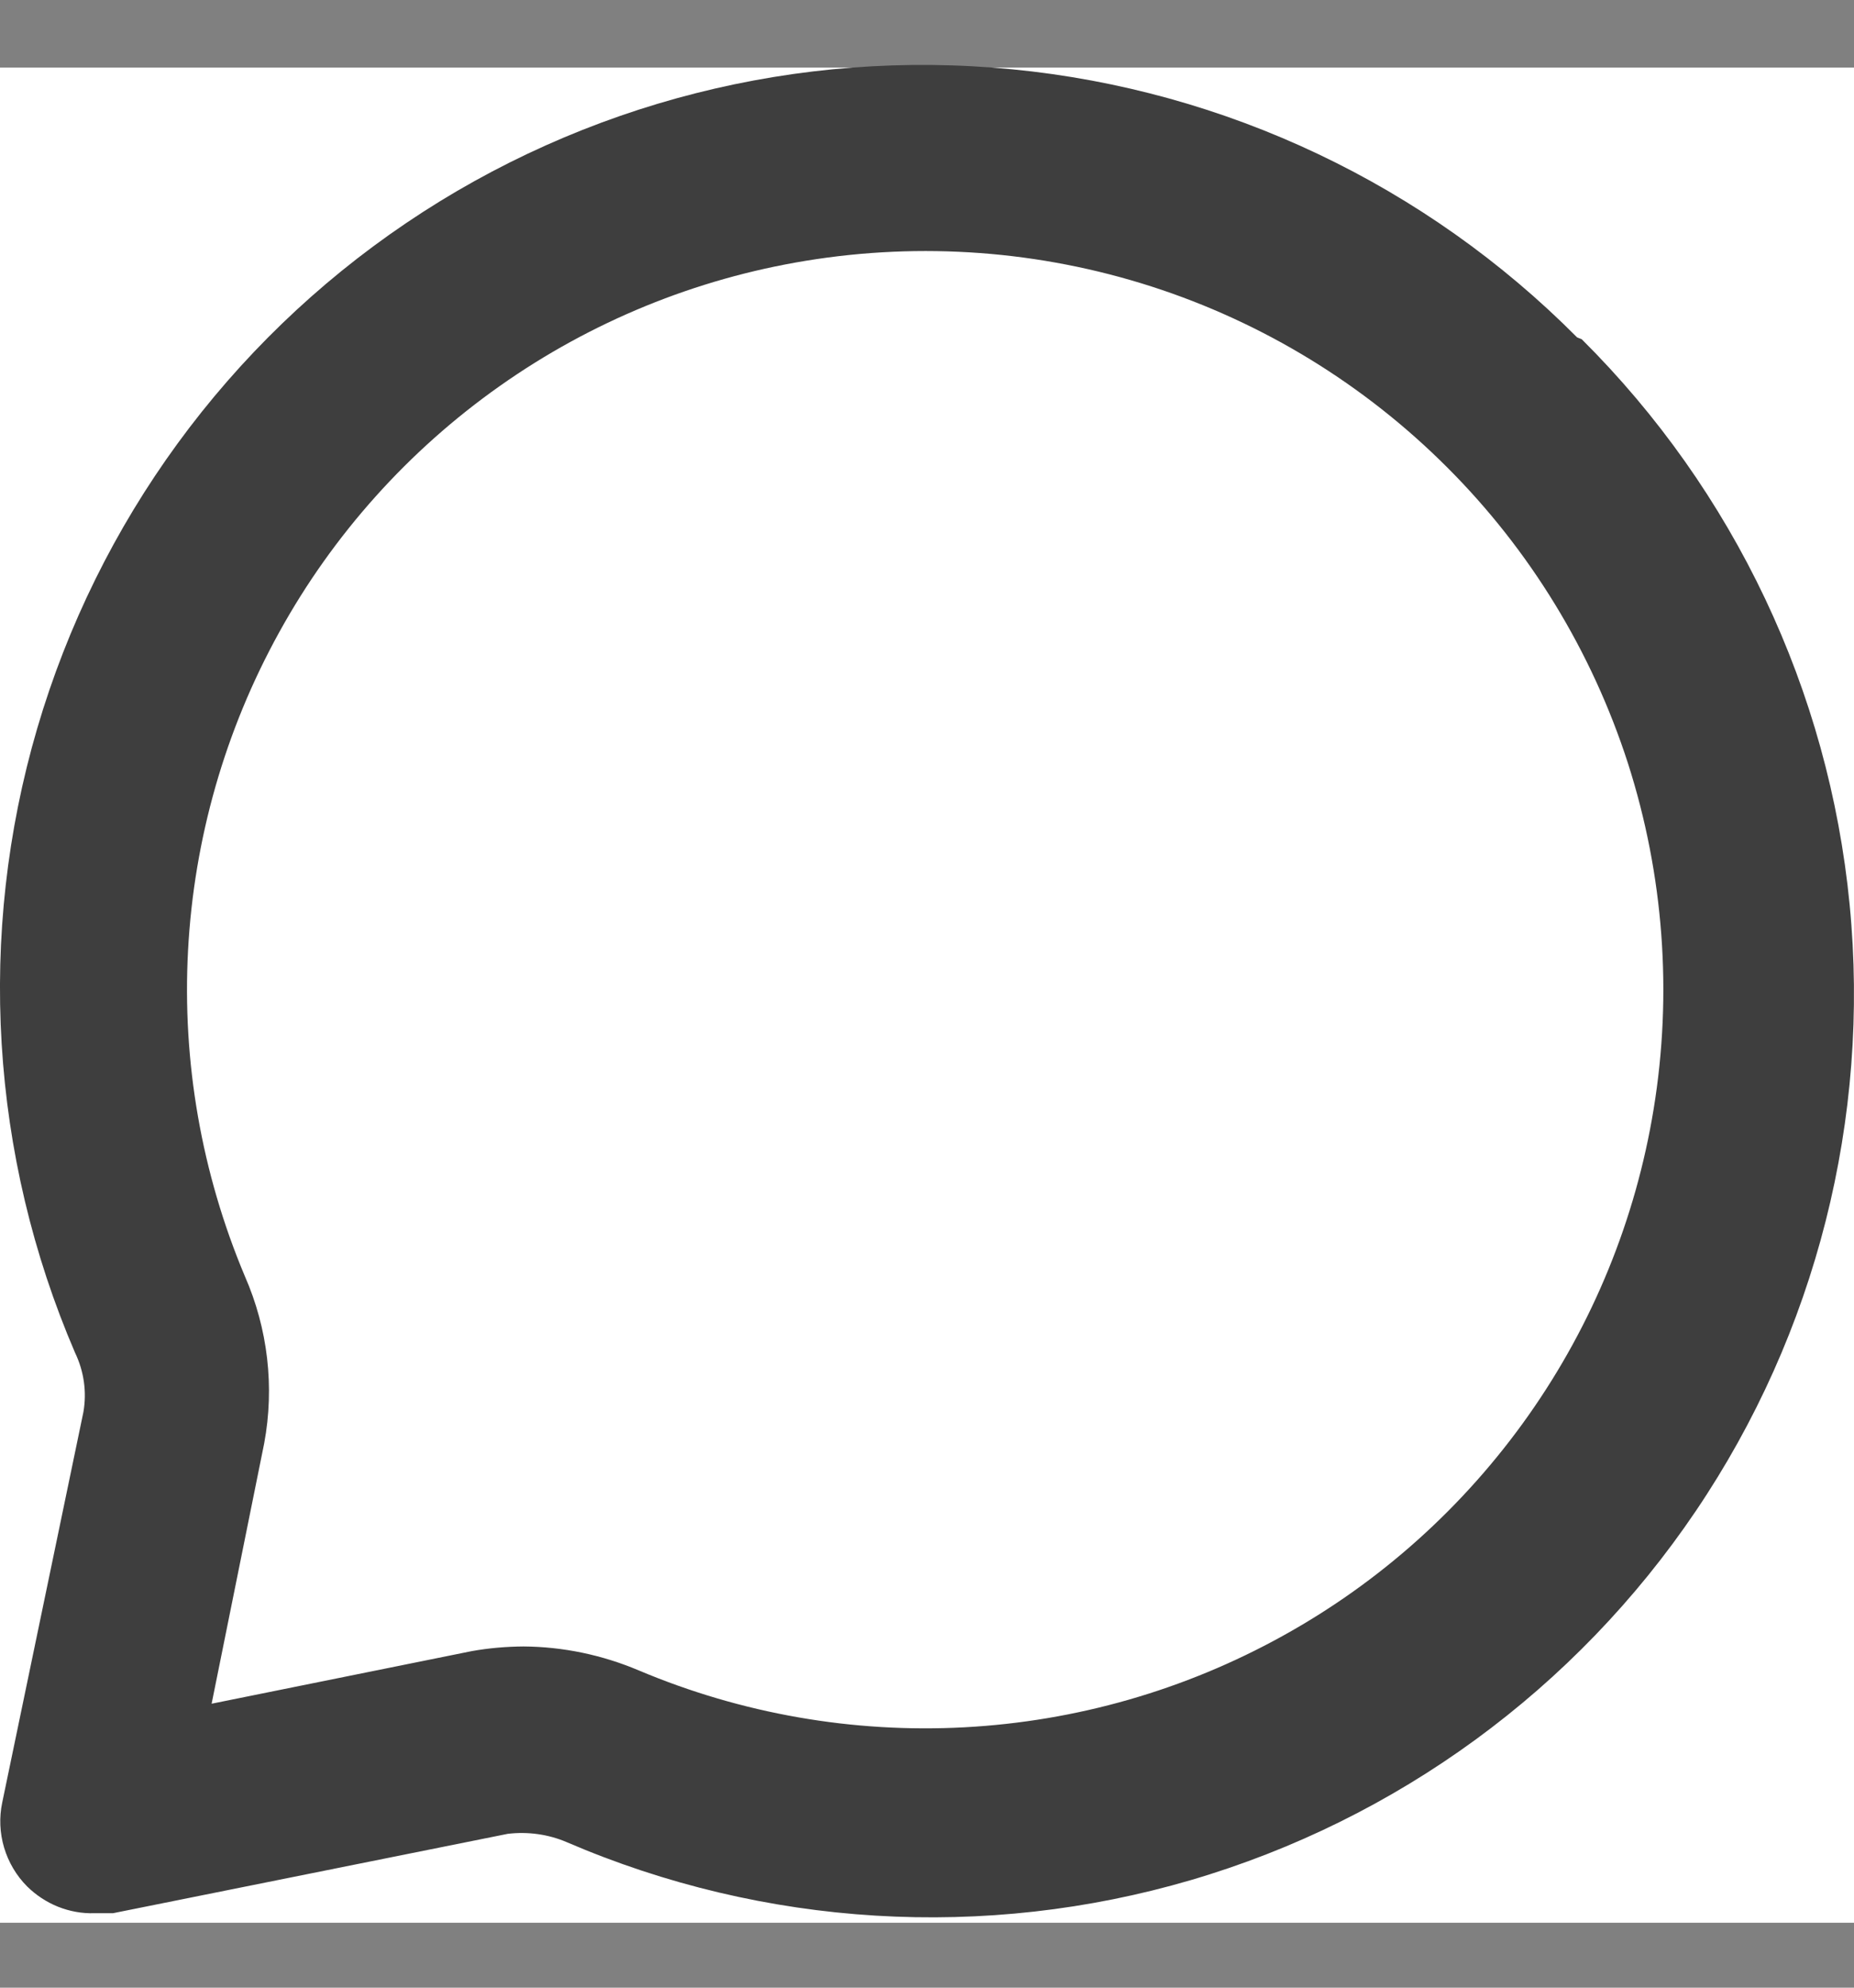 <svg width="14" height="15" viewBox="0 0 14 15" fill="none" xmlns="http://www.w3.org/2000/svg">
<rect x="0" y="0" width="14" height="15" fill="#808080" stroke="none"/>
<rect y="0.51" width="14" height="14" fill="white"/>
<path d="M11.909 2.546C10.766 1.396 9.257 0.68 7.643 0.523C6.029 0.365 4.41 0.776 3.066 1.684C1.722 2.592 0.738 3.94 0.281 5.497C-0.175 7.053 -0.074 8.72 0.567 10.209C0.634 10.348 0.656 10.504 0.63 10.655L0.017 13.602C-0.007 13.715 -0.002 13.832 0.031 13.943C0.064 14.053 0.123 14.154 0.205 14.236C0.272 14.302 0.351 14.354 0.438 14.389C0.526 14.424 0.619 14.441 0.713 14.438H0.853L3.834 13.839C3.986 13.821 4.14 13.842 4.28 13.902C5.77 14.543 7.437 14.644 8.993 14.188C10.55 13.731 11.898 12.746 12.806 11.402C13.714 10.059 14.124 8.44 13.967 6.826C13.81 5.212 13.094 3.703 11.944 2.56L11.909 2.546ZM12.487 8.37C12.351 9.202 12.028 9.992 11.542 10.681C11.056 11.37 10.421 11.94 9.683 12.347C8.945 12.755 8.125 12.99 7.283 13.035C6.441 13.08 5.6 12.933 4.824 12.606C4.548 12.489 4.252 12.427 3.953 12.425C3.822 12.426 3.692 12.437 3.563 12.46L1.598 12.857L1.995 10.892C2.074 10.467 2.023 10.027 1.849 9.631C1.522 8.854 1.375 8.014 1.42 7.172C1.465 6.33 1.7 5.51 2.108 4.772C2.515 4.034 3.085 3.399 3.774 2.913C4.463 2.427 5.253 2.104 6.085 1.968C6.958 1.825 7.852 1.891 8.695 2.162C9.537 2.433 10.302 2.901 10.928 3.527C11.554 4.152 12.021 4.918 12.293 5.76C12.563 6.602 12.63 7.497 12.487 8.37Z" fill="#3E3E3E"/>
</svg>

